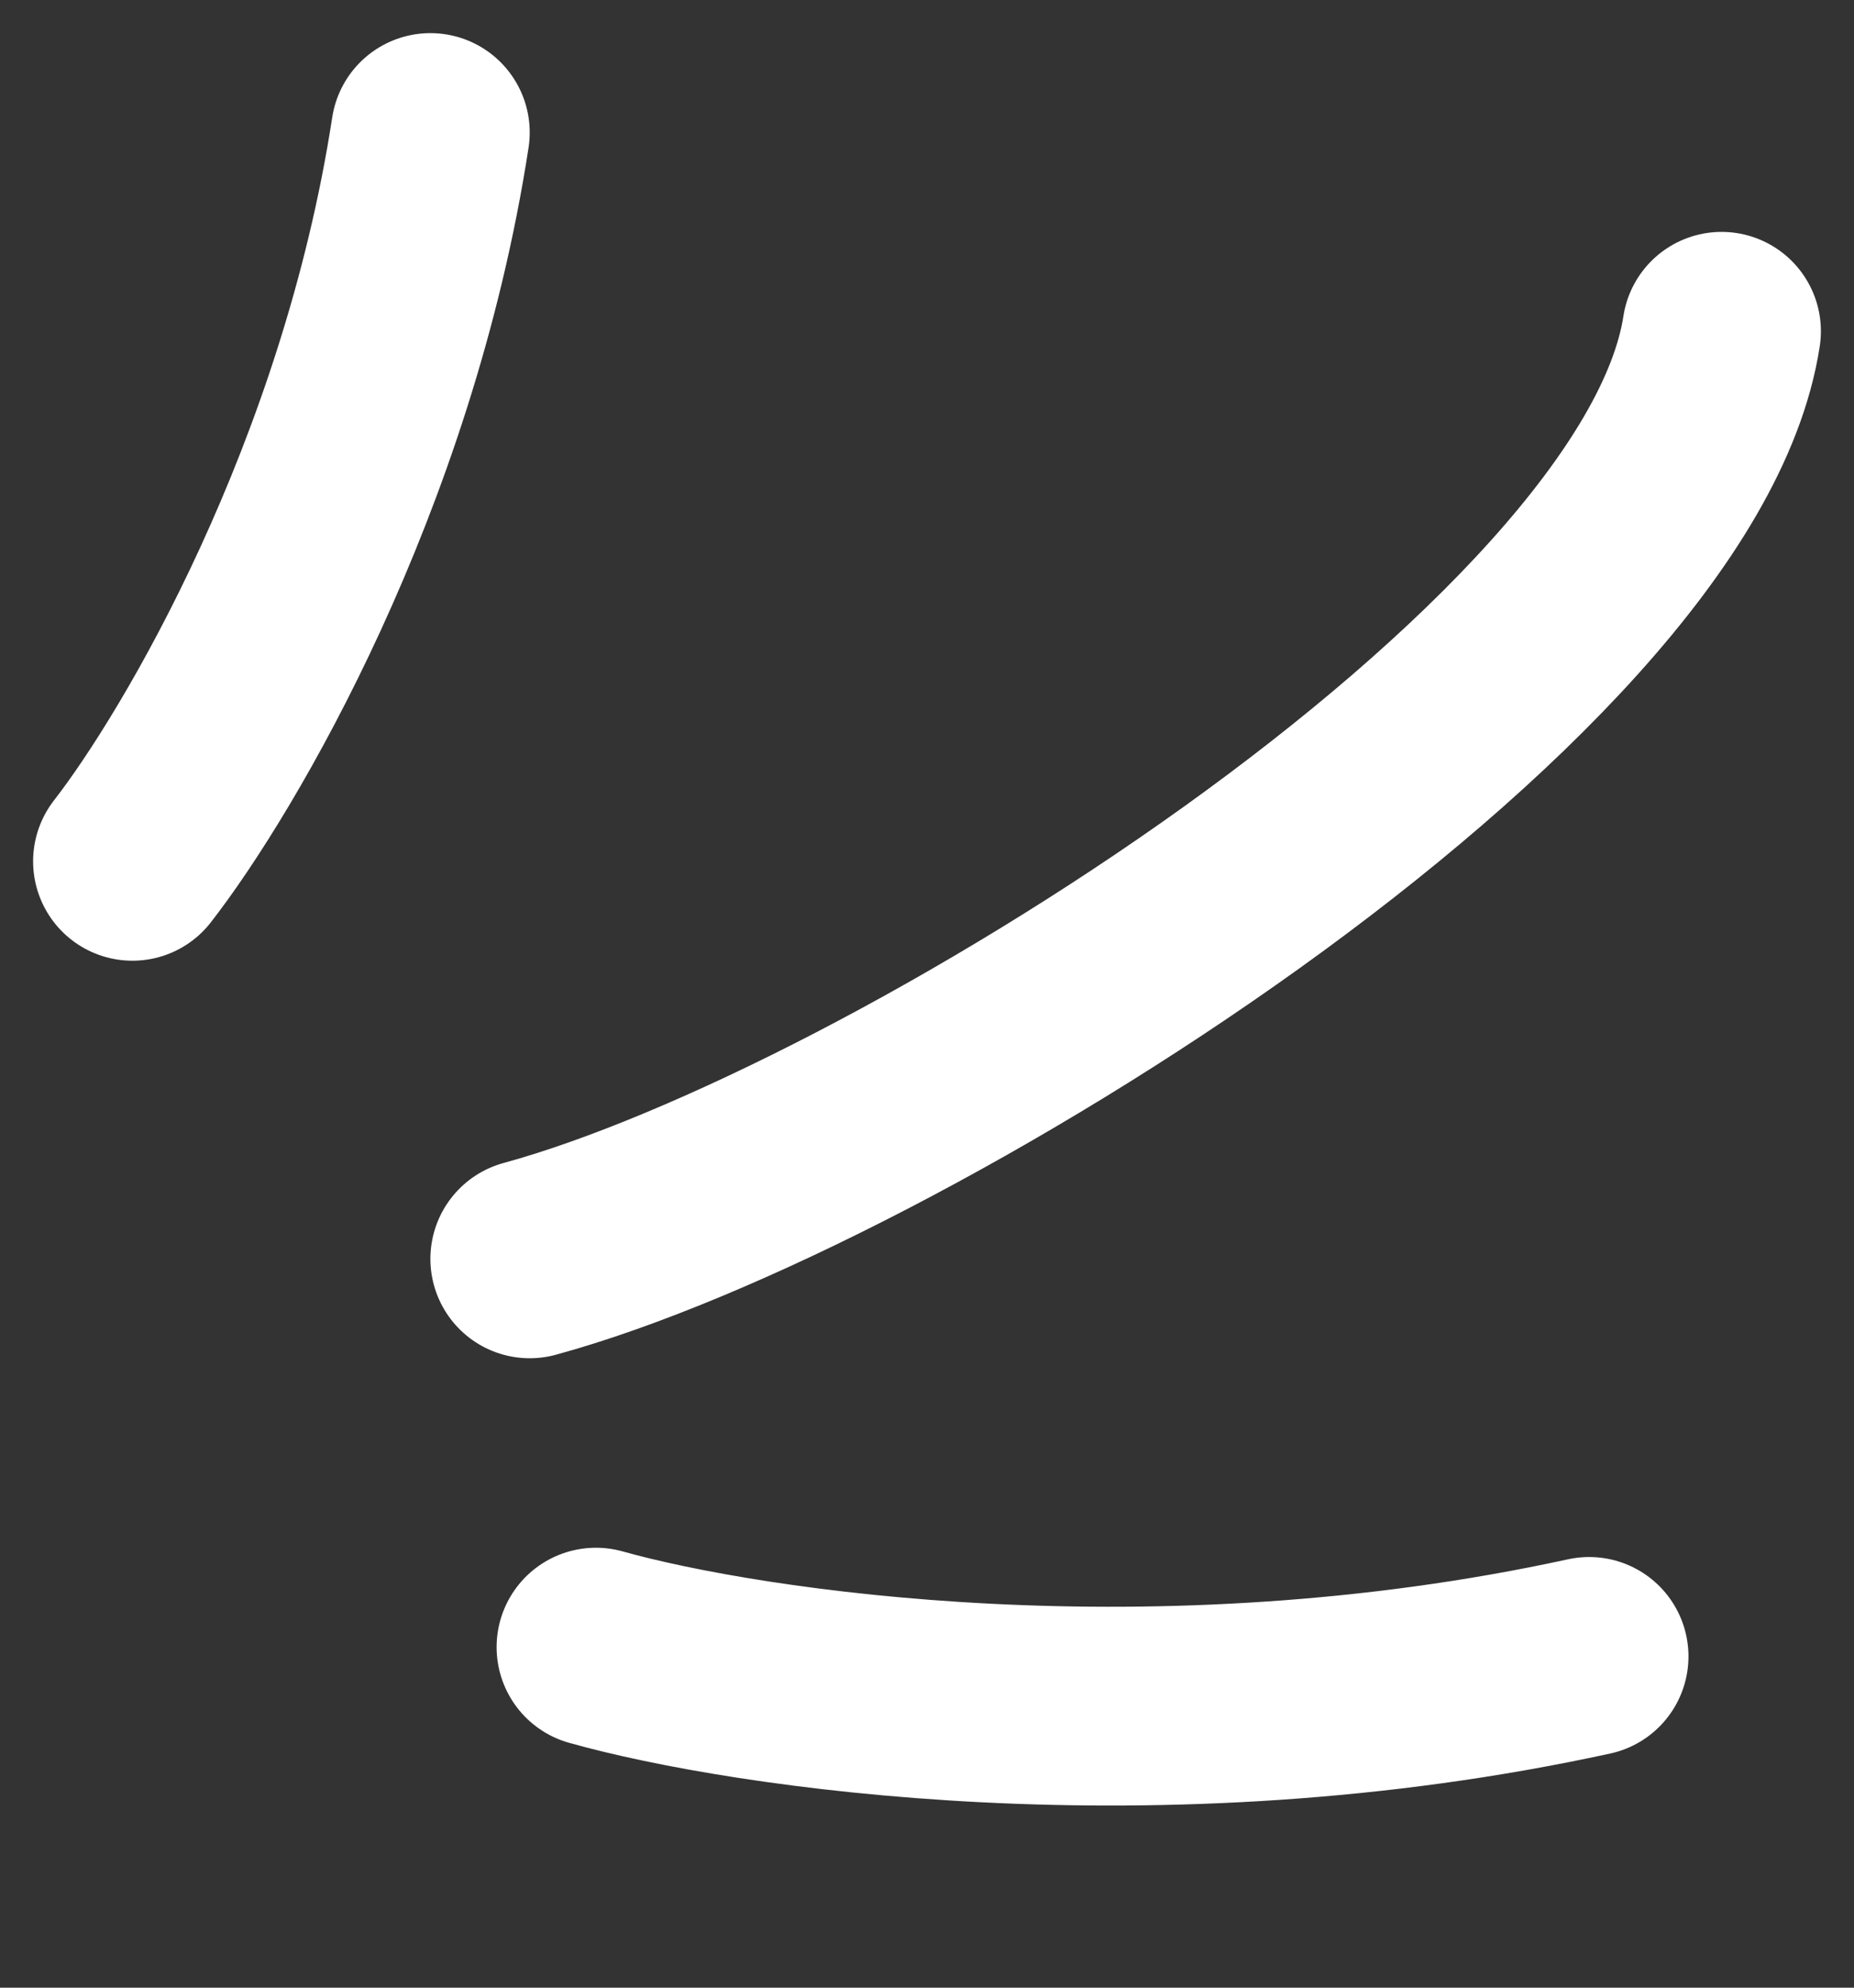 <svg width="28" height="30" viewBox="0 0 28 30" fill="none" xmlns="http://www.w3.org/2000/svg">
<rect x="0" y="0" width="28" height="30" fill="#333333" stroke="none"/>
<path d="M2 13C3.167 11.5 5.7 7.2 6.5 2" stroke="white" stroke-width="3" stroke-linecap="round"/>
<path d="M9 24.86C11.278 25.5 17.468 26.424 24 25" stroke="white" stroke-width="3" stroke-linecap="round"/>
<path d="M8 19C13.5 17.5 25.2 10.2 26 5" stroke="white" stroke-width="3" stroke-linecap="round"/>
</svg>
